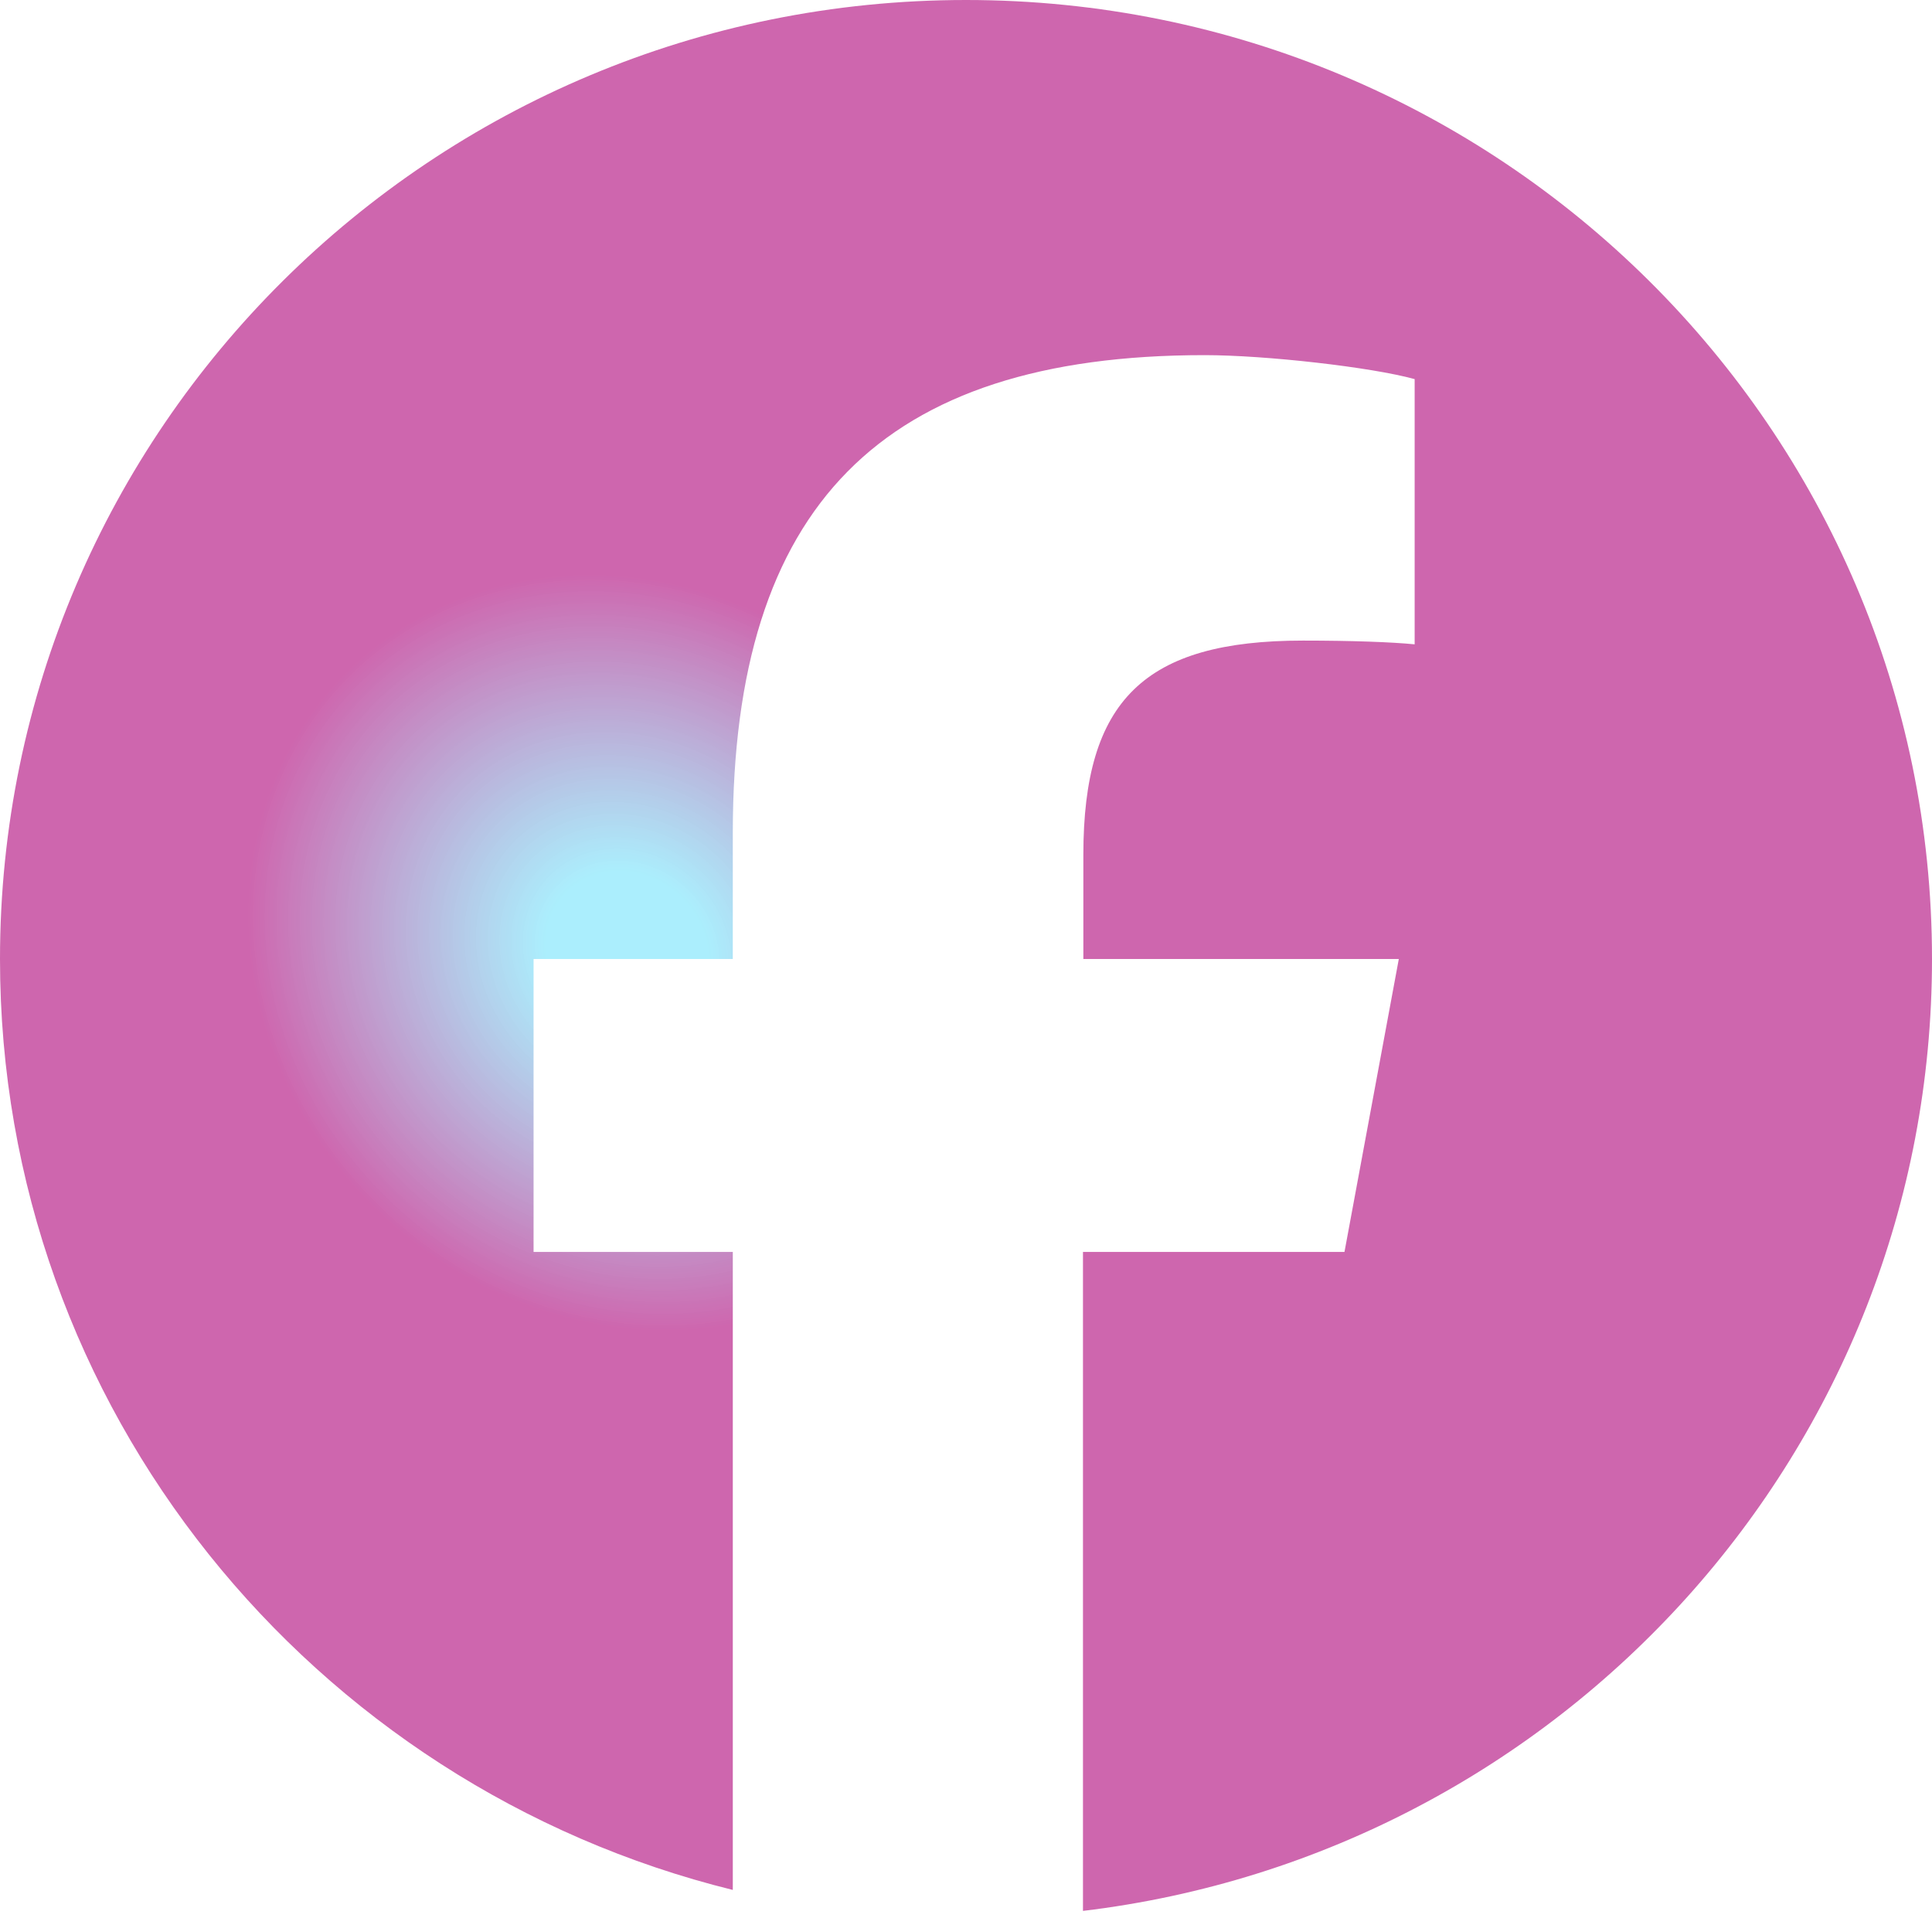<svg width="139" height="138" viewBox="0 0 139 138" fill="none" xmlns="http://www.w3.org/2000/svg">
<g clip-path="url(#clip0_27_743)">
<path d="M139 69C139 30.888 107.888 0 69.5 0C31.112 0 0 30.888 0 69C0 101.344 22.452 128.512 52.722 135.979V90.077H38.388V69H52.722V59.917C52.722 36.441 63.419 25.552 86.658 25.552C91.056 25.552 98.657 26.414 101.779 27.277V46.359C100.151 46.198 97.3 46.09 93.744 46.09C82.341 46.09 77.943 50.375 77.943 61.507V69H100.639L96.73 90.077H77.916V137.488C112.34 133.364 139 104.282 139 69Z" fill="url(#paint0_angular_27_743)"/>
</g>
<defs>
<radialGradient id="paint0_angular_27_743" cx="0" cy="0" r="1" gradientUnits="userSpaceOnUse" gradientTransform="translate(45.149 68.643) rotate(133.025) scale(48.897 54.071)">
<stop offset="0.112" stop-color="#A2EDFD" stop-opacity="0.9"/>
<stop offset="0.528" stop-color="#CE66AE"/>
</radialGradient>
<clipPath id="clip0_27_743">
<rect width="139" height="138" fill="white"/>
</clipPath>
</defs>
</svg>
